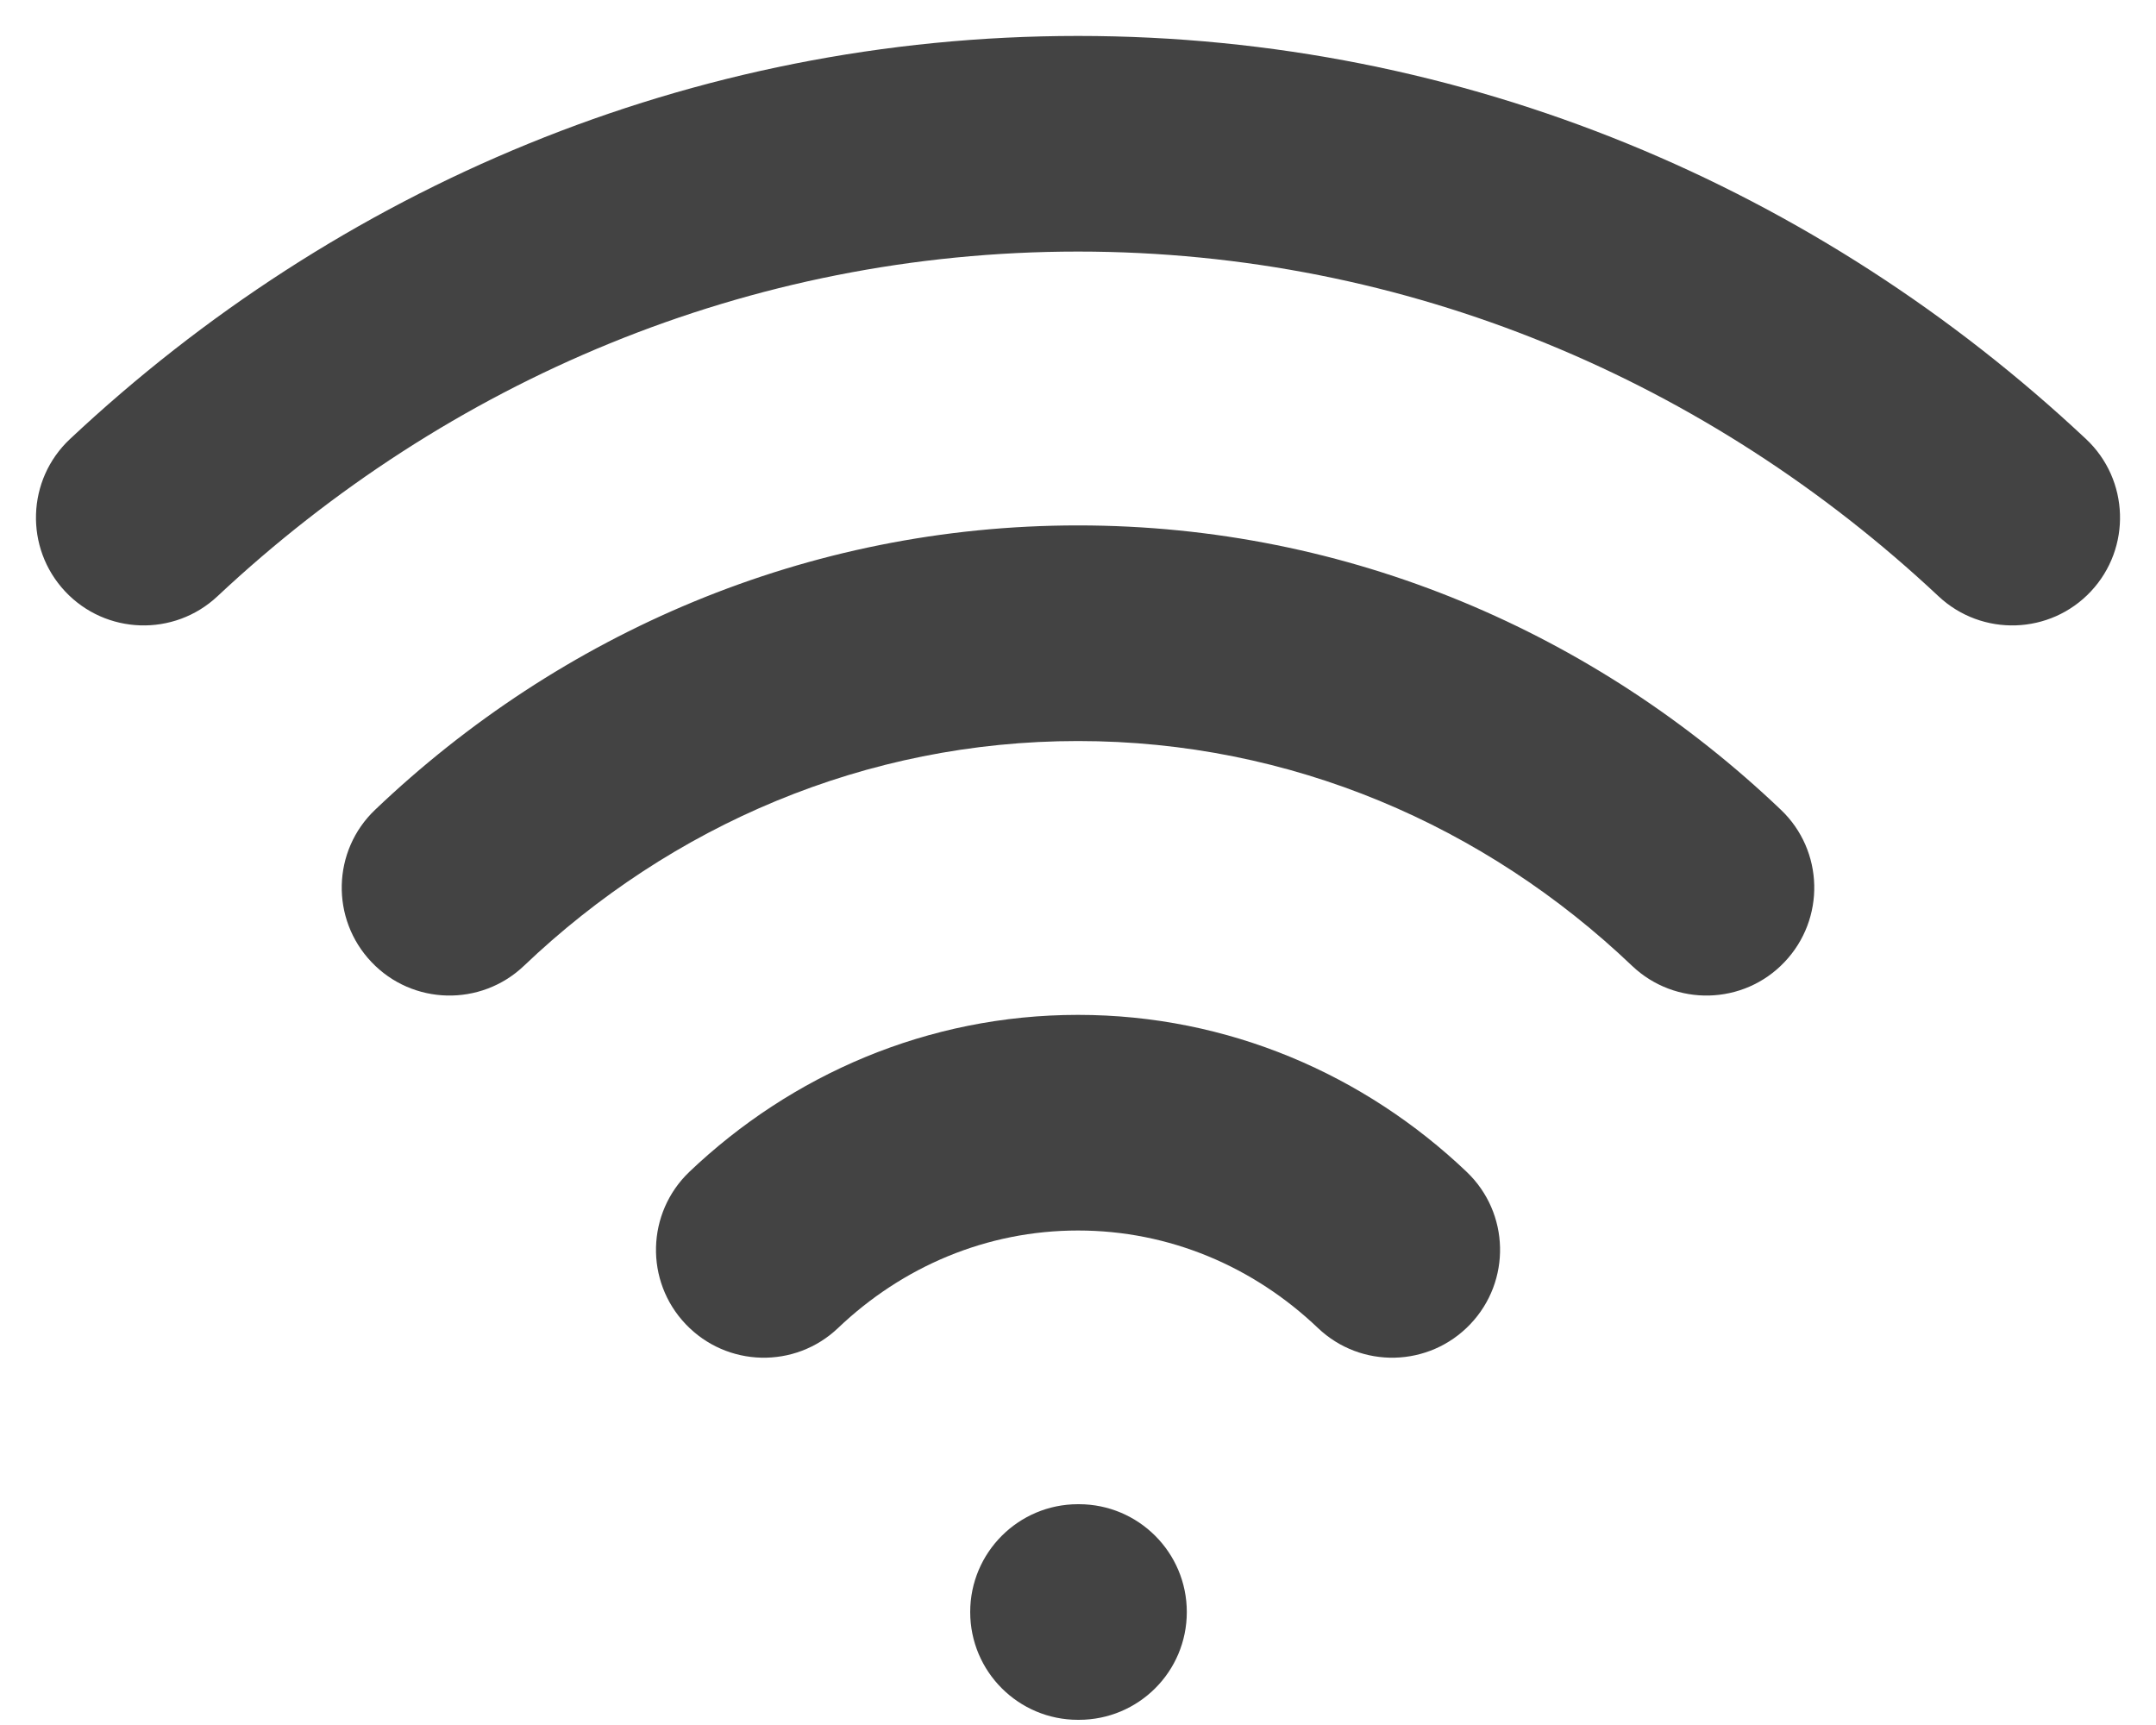 <svg width="15" height="12" viewBox="0 0 15 12" fill="none" xmlns="http://www.w3.org/2000/svg">
<path d="M0.487 3.054C0.185 3.337 0.17 3.812 0.453 4.114C0.736 4.416 1.211 4.431 1.513 4.148L0.487 3.054ZM13.487 4.148C13.789 4.431 14.264 4.416 14.547 4.114C14.83 3.812 14.815 3.337 14.513 3.054L13.487 4.148ZM7.5 10.464C7.086 10.464 6.75 10.8 6.75 11.214C6.75 11.629 7.086 11.964 7.5 11.964V10.464ZM7.506 11.964C7.921 11.964 8.257 11.629 8.257 11.214C8.257 10.8 7.921 10.464 7.506 10.464V11.964ZM9.169 9.238C9.469 9.524 9.943 9.512 10.229 9.212C10.515 8.912 10.504 8.438 10.204 8.152L9.169 9.238ZM11.355 6.719C11.655 7.004 12.13 6.993 12.415 6.693C12.701 6.393 12.69 5.918 12.39 5.633L11.355 6.719ZM4.796 8.152C4.497 8.438 4.485 8.912 4.771 9.212C5.057 9.512 5.531 9.524 5.831 9.238L4.796 8.152ZM2.61 5.633C2.31 5.918 2.299 6.393 2.585 6.693C2.87 6.993 3.345 7.004 3.645 6.719L2.61 5.633ZM1.513 4.148C3.108 2.653 5.205 1.75 7.5 1.75V0.25C4.801 0.25 2.342 1.314 0.487 3.054L1.513 4.148ZM7.5 1.75C9.795 1.75 11.892 2.653 13.487 4.148L14.513 3.054C12.658 1.314 10.199 0.25 7.5 0.25V1.75ZM7.5 11.964H7.506V10.464H7.5V11.964ZM7.5 8.56C8.137 8.56 8.722 8.812 9.169 9.238L10.204 8.152C9.496 7.478 8.547 7.06 7.5 7.06V8.56ZM7.5 5.155C8.979 5.155 10.331 5.743 11.355 6.719L12.39 5.633C11.105 4.408 9.388 3.655 7.5 3.655V5.155ZM5.831 9.238C6.278 8.812 6.863 8.56 7.5 8.56V7.06C6.453 7.06 5.504 7.478 4.796 8.152L5.831 9.238ZM3.645 6.719C4.669 5.743 6.021 5.155 7.5 5.155V3.655C5.612 3.655 3.895 4.408 2.61 5.633L3.645 6.719Z" fill="#434343"/>
</svg>
